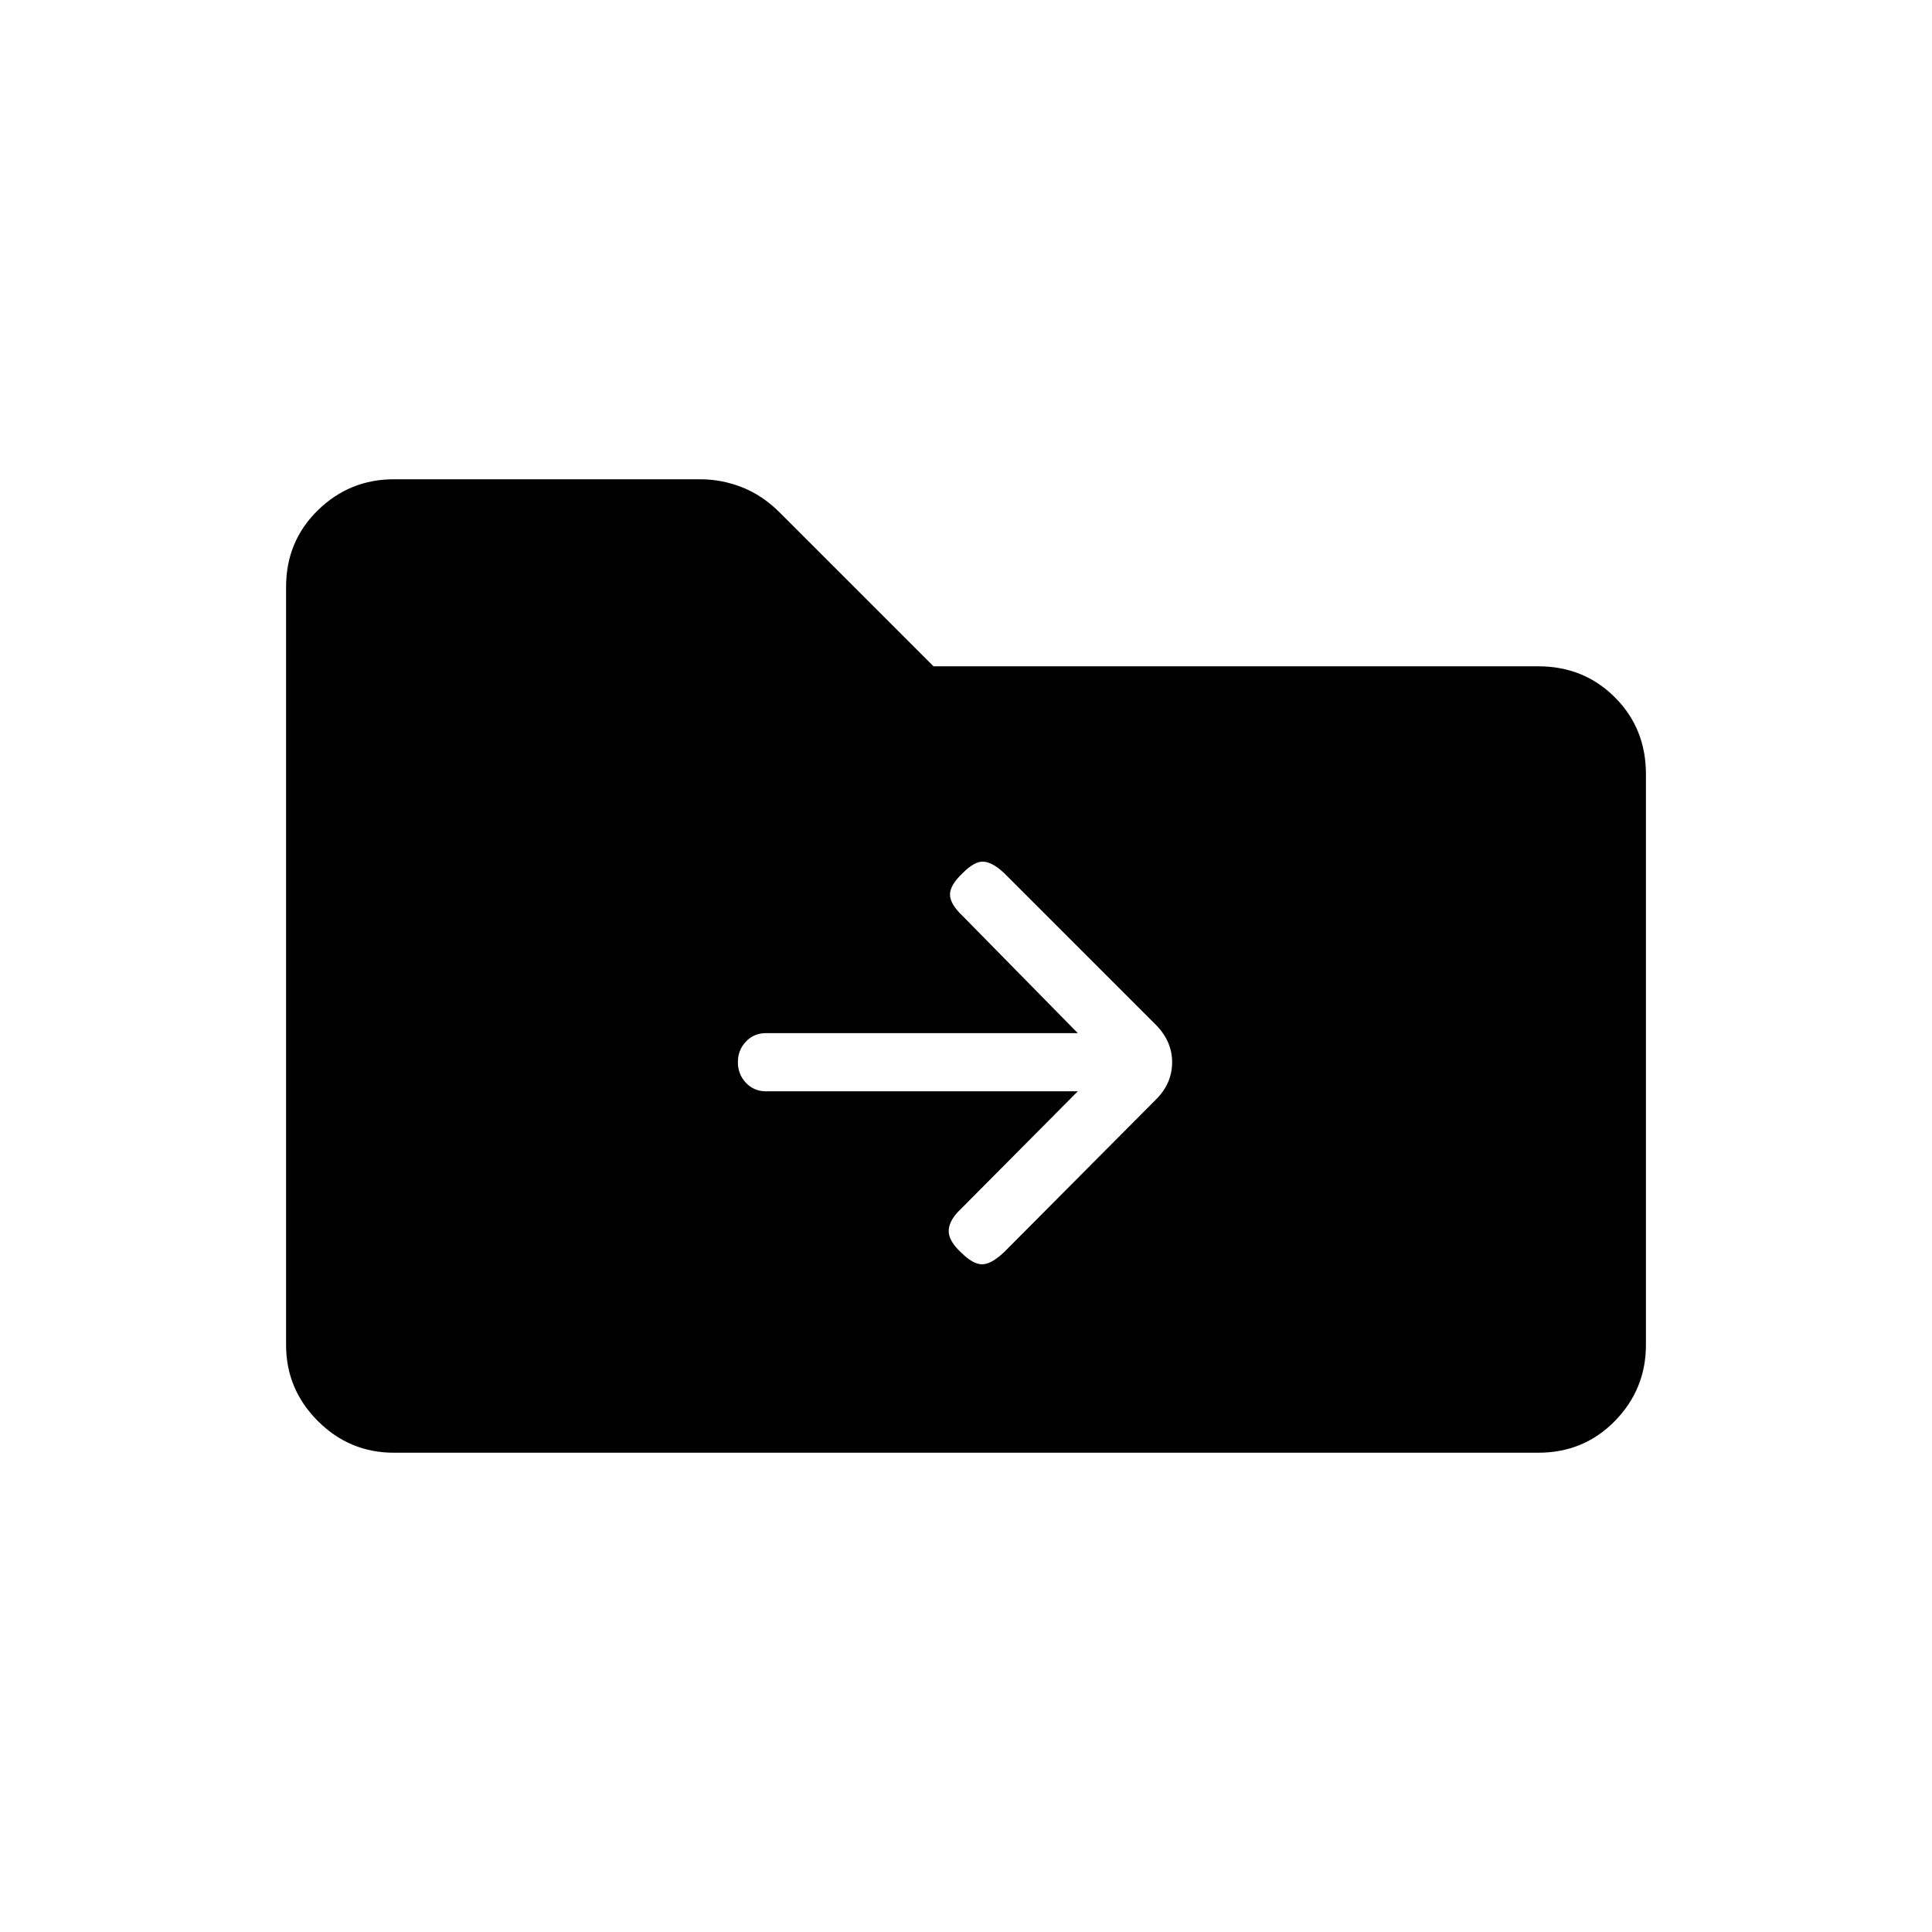 <svg xmlns="http://www.w3.org/2000/svg" height="20" viewBox="0 -960 960 960" width="20"><path d="M195.69-238.15q-22 0-37.77-15.77-15.77-15.77-15.77-37.77v-376.62q0-22.7 15.77-38.12 15.77-15.42 37.77-15.42h152.26q10.66 0 20.8 3.98 10.13 3.99 18.71 12.56l76.39 76.39h300.46q22.7 0 38.12 15.42 15.42 15.42 15.42 38.12v283.69q0 22-15.42 37.77-15.42 15.77-38.12 15.77H195.69Zm339.85-179.58-58.12 58.5q-5.61 5.23-6 10.35-.38 5.11 6 11.11 6 6 10.54 6 4.54 0 10.92-6l75.58-75.96q7.96-7.96 7.96-18.45 0-10.49-8.19-18.7l-75.35-75.35q-5.61-5.23-10.03-5.62-4.43-.38-10.43 5.62-6.38 6-6.38 10.73t6.38 10.73l57.12 58.12h-154.9q-5.99 0-9.99 4.21t-4 10.23q0 6.02 4 10.25t9.99 4.23h154.9Z"/></svg>
